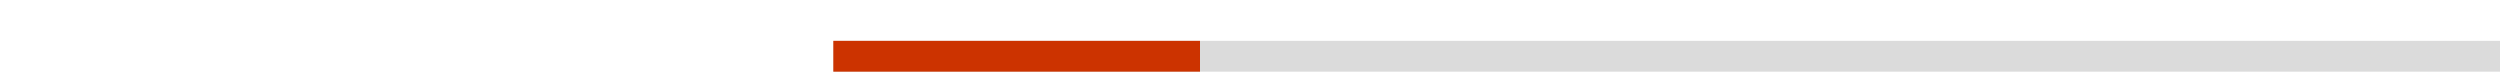 <?xml version="1.0" encoding="UTF-8" standalone="no"?>
<svg xmlns:xlink="http://www.w3.org/1999/xlink" height="10.95px" width="324.45px" xmlns="http://www.w3.org/2000/svg">
  <g transform="matrix(1.0, 0.0, 0.0, 1.0, 108.15, 5.3)">
    <use height="4.0" transform="matrix(1.0, 0.0, 0.0, 1.0, 0.0, 0.0)" width="216.3" xlink:href="#shape0"/>
    <use height="4.0" transform="matrix(0.22, 0.0, 0.0, 1.0, 0.0, 0.0)" width="216.3" xlink:href="#sprite0"/>
    <use height="10.95" transform="matrix(1.0, 0.0, 0.0, 1.0, -108.15, -5.3)" width="324.45" xlink:href="#sprite1"/>
  </g>
  <defs>
    <g id="shape0" transform="matrix(1.0, 0.0, 0.0, 1.0, 0.0, 0.0)">
      <path d="M216.3 4.0 L0.0 4.0 0.0 0.0 216.3 0.0 216.3 4.0" fill="#000000" fill-opacity="0.141" fill-rule="evenodd" stroke="none"/>
    </g>
    <g id="sprite0" transform="matrix(1.0, 0.0, 0.0, 1.0, 0.0, 0.0)">
      <use height="4.0" transform="matrix(1.0, 0.0, 0.0, 1.0, 0.0, 0.0)" width="216.3" xlink:href="#shape1"/>
    </g>
    <g id="shape1" transform="matrix(1.0, 0.0, 0.0, 1.0, 108.15, 2.0)">
      <path d="M108.15 2.0 L-108.15 2.0 -108.15 -2.0 108.15 -2.0 108.15 2.0" fill="#cc3300" fill-rule="evenodd" stroke="none"/>
    </g>
    <g id="sprite1" transform="matrix(1.0, 0.0, 0.0, 1.0, 109.25, 7.3)">
      <use height="21.95" transform="matrix(0.273, 0.0, 0.0, 0.182, -1.118, -2.005)" width="8.25" xlink:href="#shape2"/>
    </g>
    <g id="shape2" transform="matrix(1.0, 0.0, 0.0, 1.0, 4.1, 11.0)">
      <path d="M4.15 -10.75 L3.35 10.95 -4.1 10.7 -3.3 -11.0 4.15 -10.75" fill="#010101" fill-opacity="0.0" fill-rule="evenodd" stroke="none"/>
    </g>
  </defs>
</svg>
